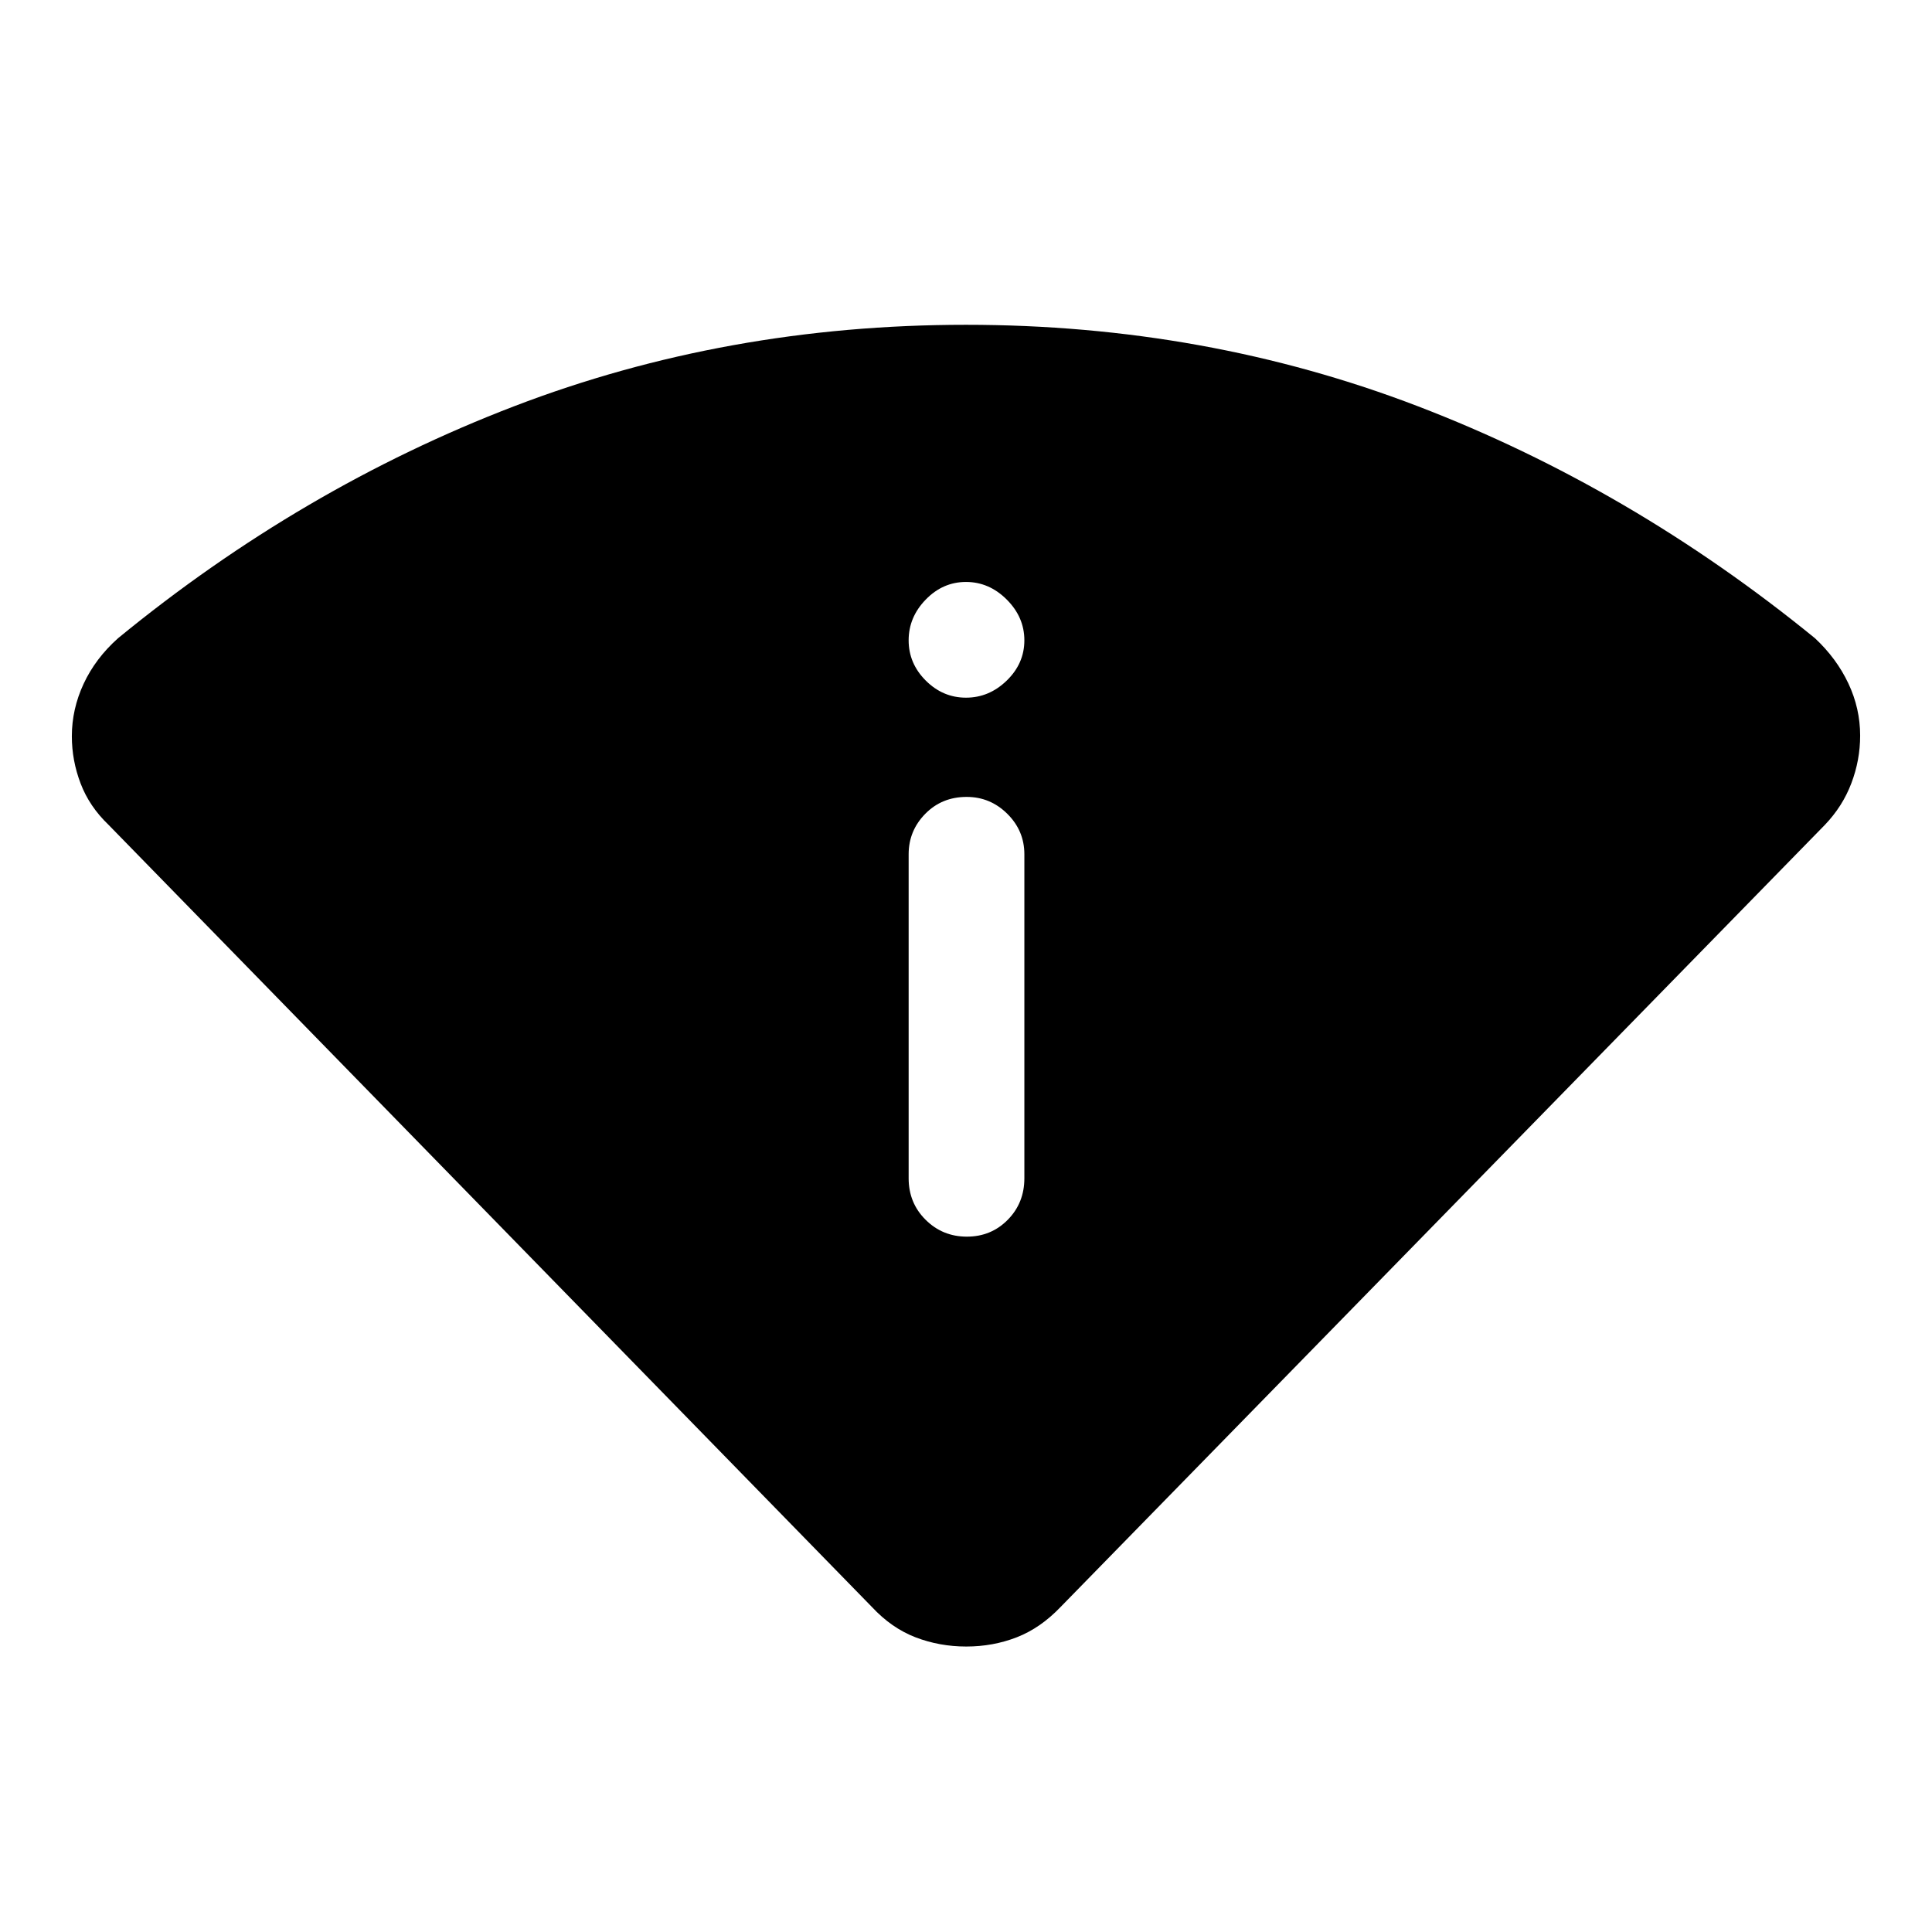 <svg xmlns="http://www.w3.org/2000/svg" height="48" viewBox="0 -960 960 960" width="48"><path d="M433.22-161.53 53.91-550.17q-9.48-9.06-13.84-20.49-4.37-11.42-4.37-23.51 0-13.47 5.85-26.06 5.86-12.59 17.08-22.62 91.22-74.78 196.8-115.27Q361.02-798.61 480-798.61q118.98 0 224.57 40.49 105.58 40.49 197.3 115.27 10.72 10.02 16.58 22.45 5.85 12.42 5.85 25.94 0 12.13-4.37 23.65-4.36 11.52-13.2 20.73l-379.7 388.55q-10.03 10.51-21.83 15.1-11.8 4.58-25.07 4.58-13.28 0-25.21-4.58-11.92-4.59-21.7-15.1Zm18.28-212.99q0 12.25 8.43 20.62 8.42 8.38 20.5 8.38 12.07 0 20.32-8.38 8.25-8.37 8.25-20.62v-161q0-11.68-8.46-20.09-8.47-8.41-20.22-8.41-12.32 0-20.57 8.41t-8.25 20.09v161ZM480-613.33q11.5 0 20.25-8.5t8.75-20q0-11.5-8.75-20.25T480-670.83q-11.5 0-20 8.75t-8.5 20.25q0 11.5 8.5 20t20 8.5Z"/></svg>